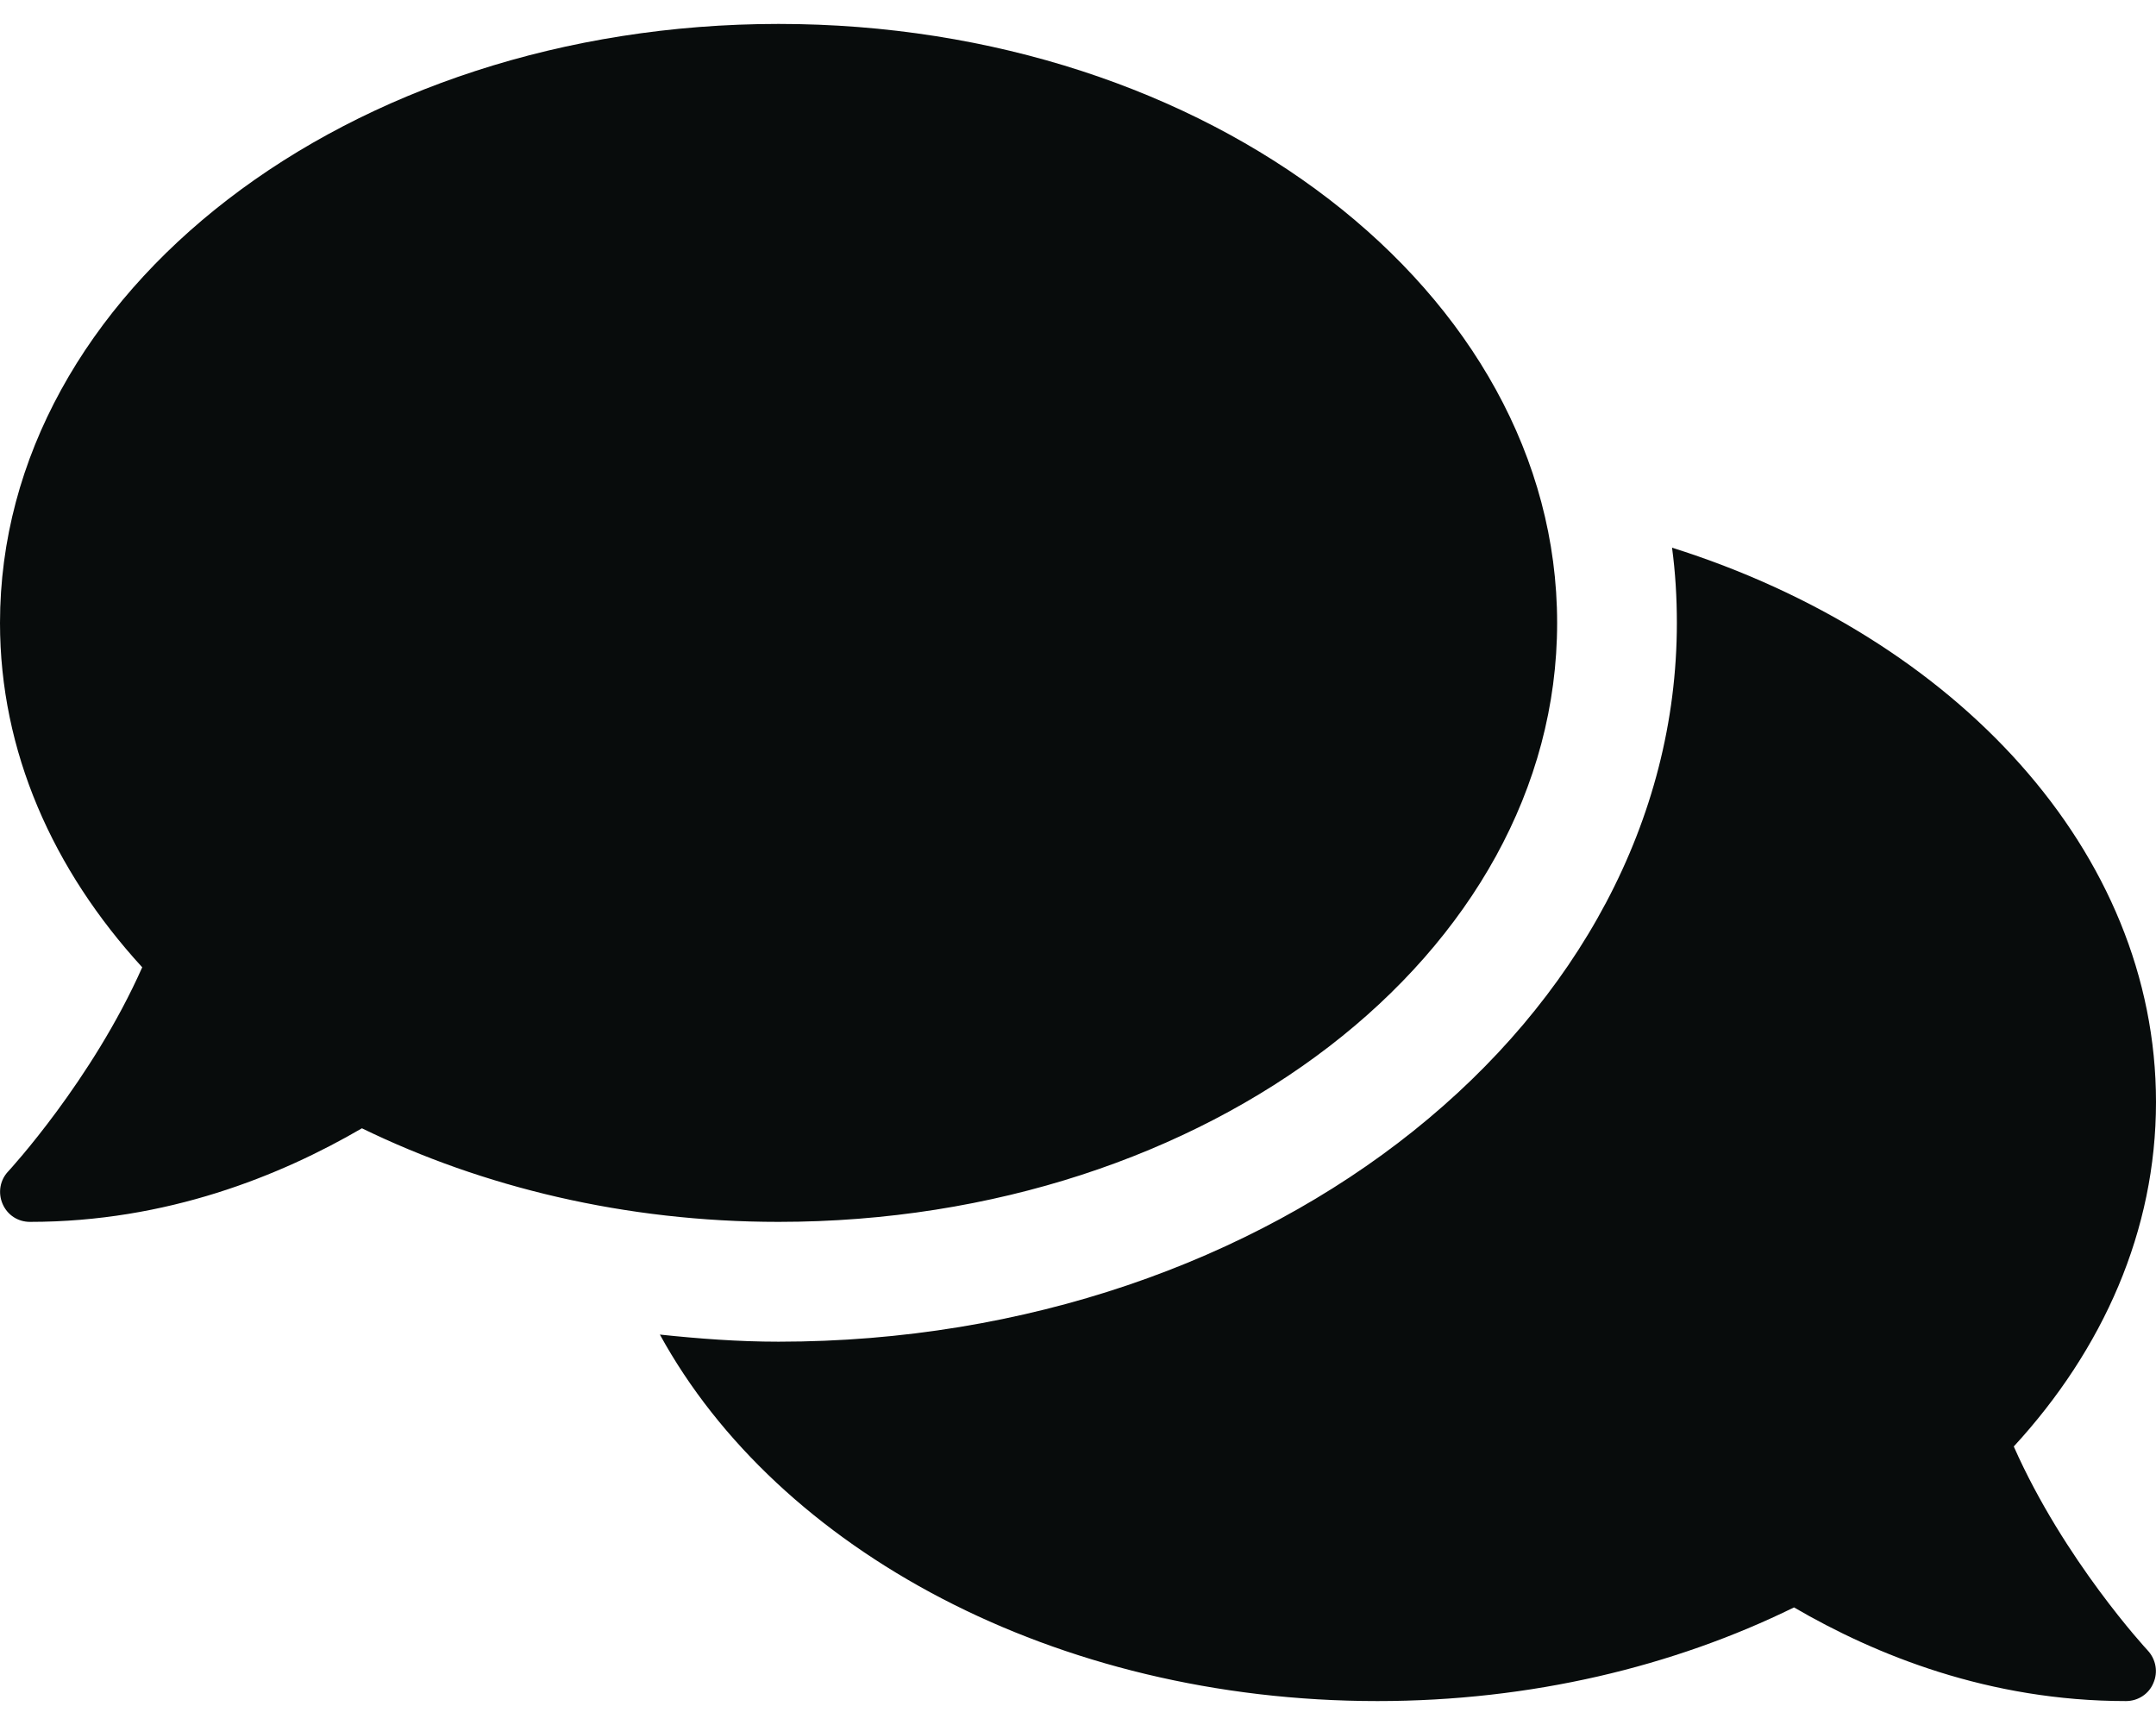 <svg width="30" height="24" viewBox="0 0 30 24" fill="none" xmlns="http://www.w3.org/2000/svg">
<g clip-path="url(#clip0_249_10431)">
<path d="M21.667 8.667C21.667 4.062 16.818 0.333 10.833 0.333C4.849 0.333 0 4.062 0 8.667C0 10.453 0.734 12.099 1.979 13.458C1.281 15.031 0.13 16.281 0.115 16.297C0 16.417 -0.031 16.594 0.036 16.75C0.104 16.906 0.25 17 0.417 17C2.323 17 3.901 16.359 5.036 15.698C6.714 16.515 8.698 17 10.833 17C16.818 17 21.667 13.271 21.667 8.667ZM28.021 20.125C29.266 18.771 30 17.12 30 15.333C30 11.849 27.213 8.864 23.266 7.62C23.312 7.963 23.333 8.312 23.333 8.667C23.333 14.182 17.724 18.667 10.833 18.667C10.271 18.667 9.724 18.625 9.182 18.568C10.823 21.562 14.677 23.667 19.167 23.667C21.302 23.667 23.287 23.187 24.963 22.364C26.099 23.026 27.677 23.667 29.583 23.667C29.75 23.667 29.901 23.568 29.963 23.417C30.031 23.265 30 23.088 29.885 22.963C29.87 22.948 28.719 21.703 28.021 20.125Z" fill="#080C0C"/>
</g>
<defs>
<clipPath id="clip0_249_10431">
<rect width="30" height="24" fill="white"/>
</clipPath>
</defs>
</svg>
